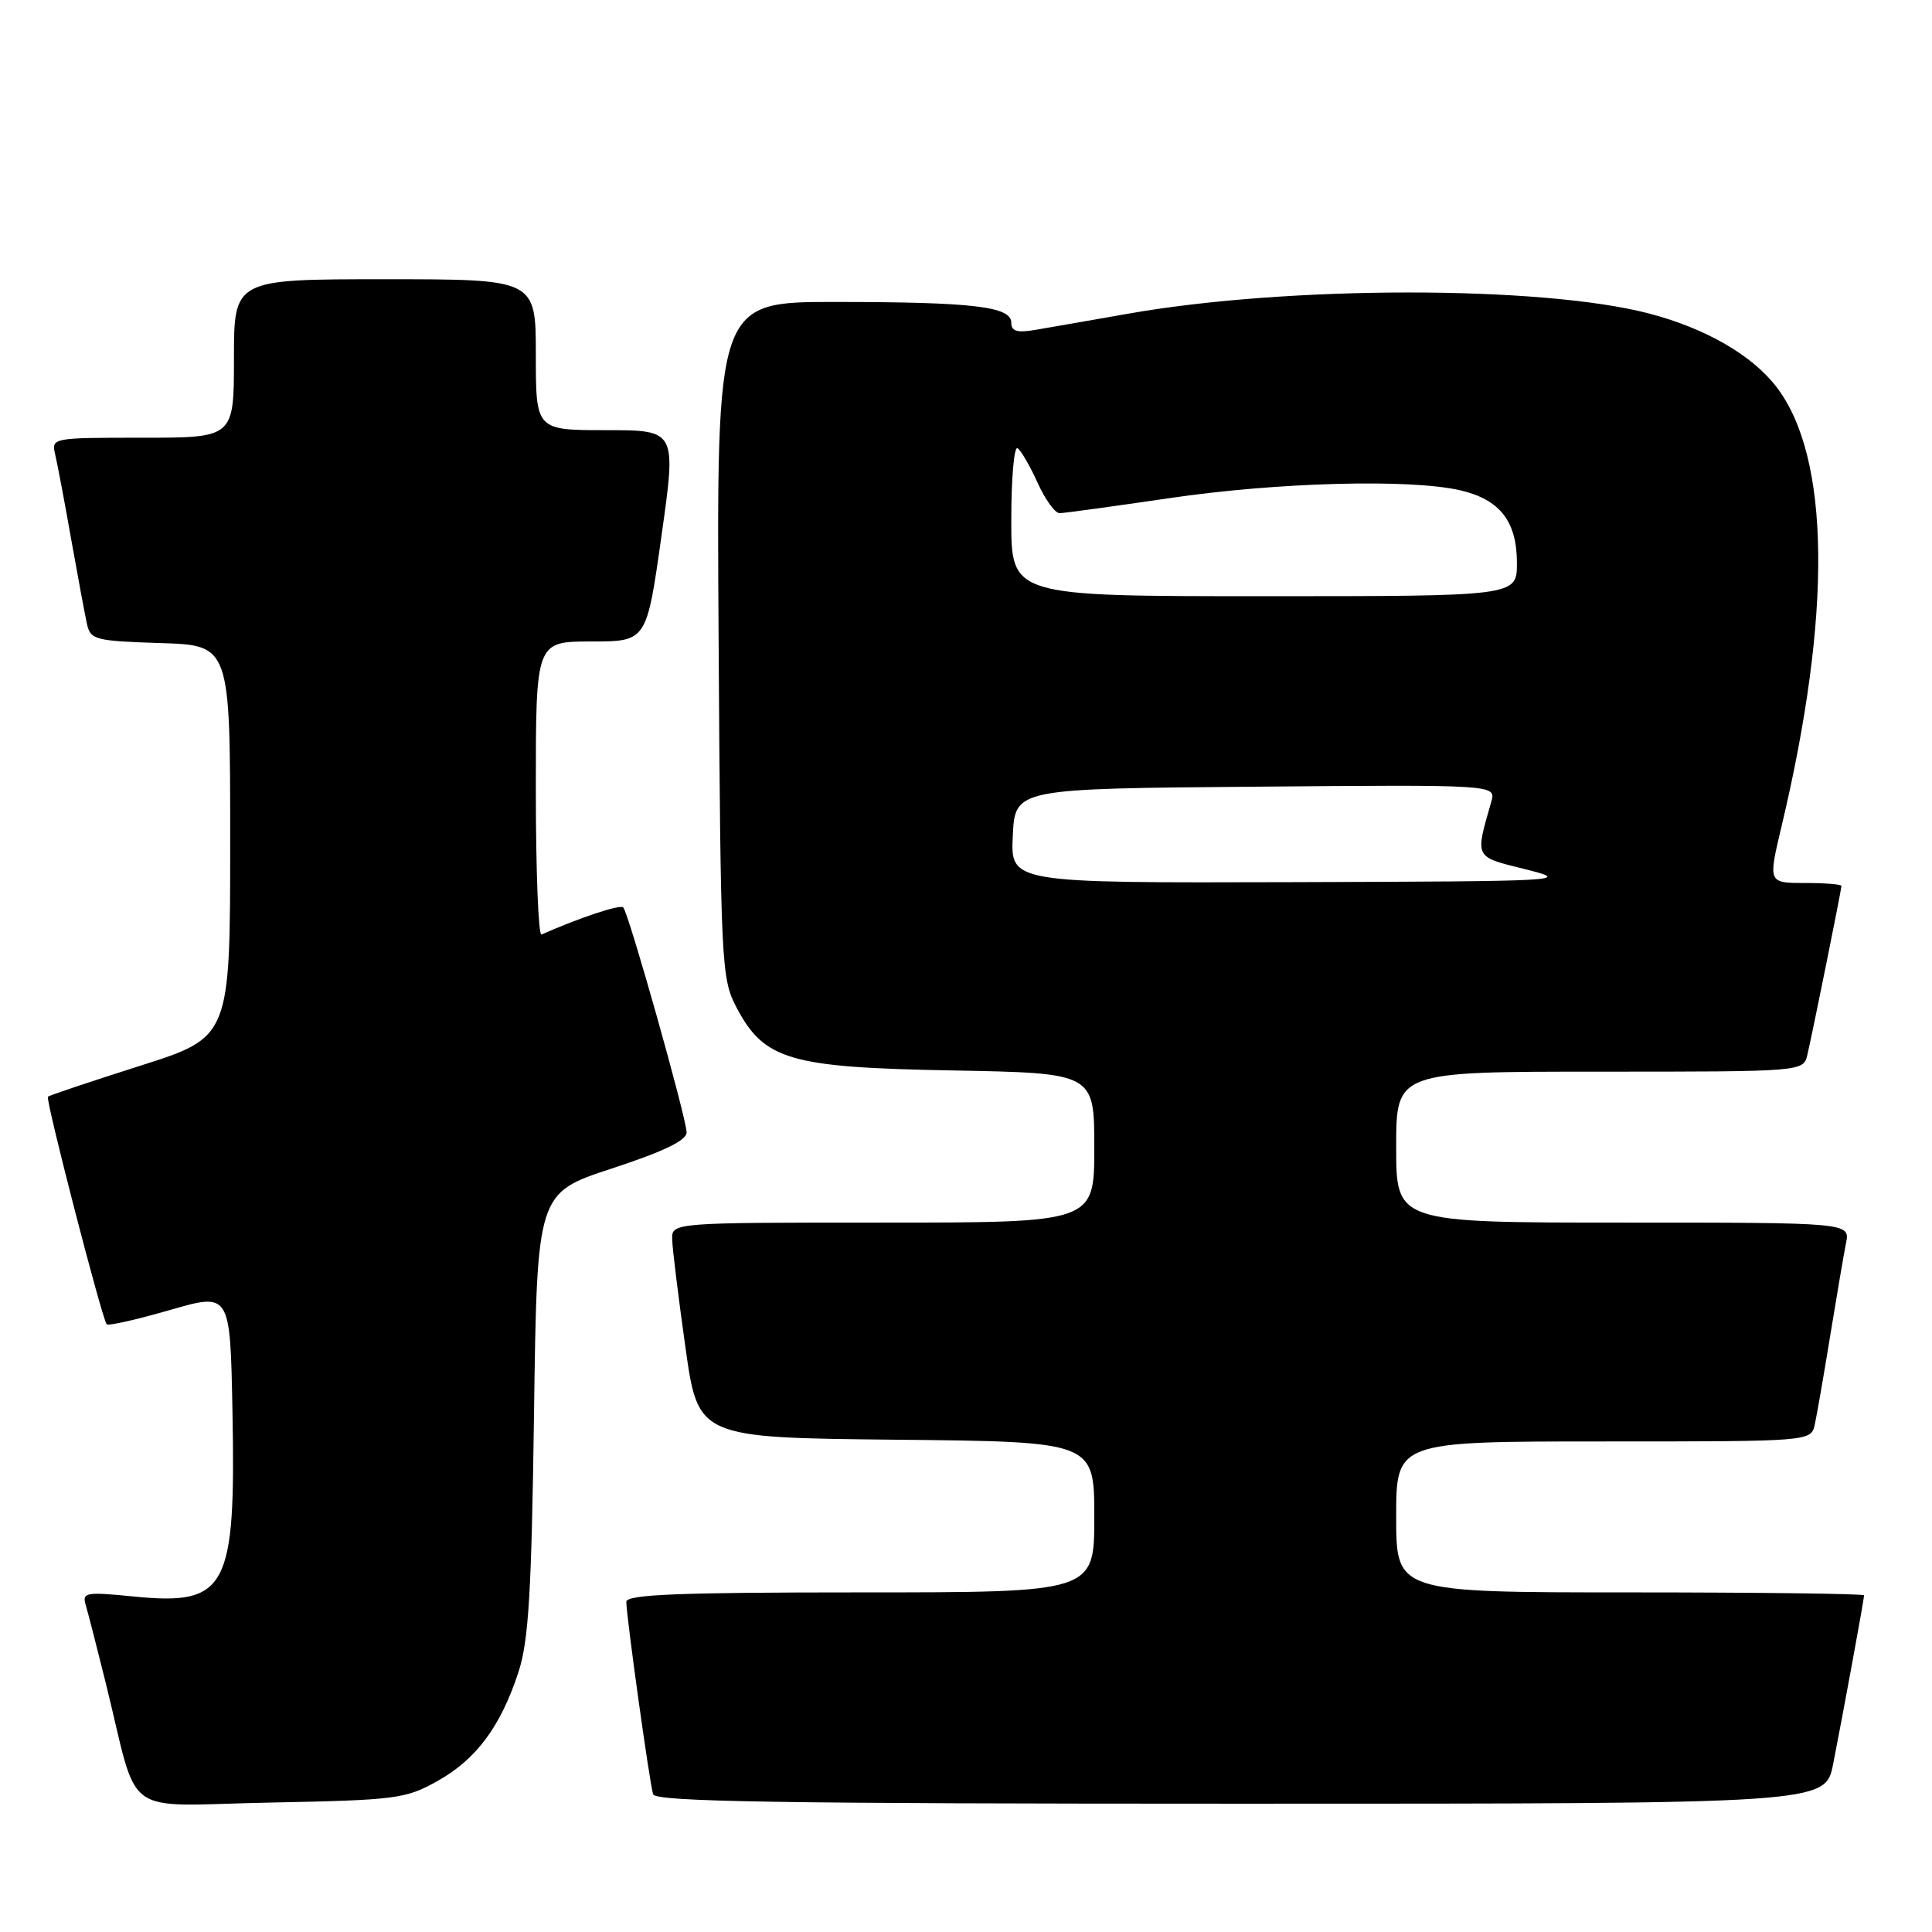 <?xml version="1.0" encoding="UTF-8" standalone="no"?>
<!DOCTYPE svg PUBLIC "-//W3C//DTD SVG 1.1//EN" "http://www.w3.org/Graphics/SVG/1.1/DTD/svg11.dtd" >
<svg xmlns="http://www.w3.org/2000/svg" xmlns:xlink="http://www.w3.org/1999/xlink" version="1.1" viewBox="0 0 256 256">
 <g >
 <path fill="currentColor"
d=" M 57.96 236.00 C 63.11 233.12 66.32 228.80 68.69 221.59 C 70.05 217.44 70.43 211.10 70.76 187.29 C 71.16 158.08 71.16 158.08 81.08 154.83 C 87.97 152.57 90.99 151.11 90.98 150.04 C 90.94 148.10 83.30 120.96 82.58 120.24 C 82.15 119.82 76.89 121.56 71.75 123.83 C 71.34 124.02 71.00 115.35 71.00 104.58 C 71.00 85.00 71.00 85.00 78.34 85.00 C 85.68 85.00 85.68 85.00 87.65 71.00 C 89.63 57.00 89.63 57.00 80.31 57.00 C 71.00 57.00 71.00 57.00 71.00 47.00 C 71.00 37.00 71.00 37.00 51.00 37.00 C 31.00 37.00 31.00 37.00 31.00 47.50 C 31.00 58.00 31.00 58.00 18.89 58.00 C 6.84 58.00 6.79 58.01 7.32 60.25 C 7.61 61.49 8.57 66.55 9.44 71.50 C 10.32 76.45 11.26 81.50 11.53 82.71 C 11.99 84.77 12.65 84.94 21.26 85.21 C 30.50 85.50 30.50 85.50 30.50 111.46 C 30.50 137.43 30.50 137.43 18.57 141.22 C 12.01 143.31 6.51 145.15 6.35 145.32 C 6.00 145.67 13.55 174.88 14.14 175.48 C 14.37 175.70 18.14 174.85 22.53 173.58 C 30.50 171.28 30.50 171.28 30.80 186.89 C 31.26 210.54 30.09 212.76 17.76 211.55 C 11.35 210.91 10.86 211.00 11.36 212.68 C 11.66 213.68 12.85 218.32 14.01 223.00 C 18.54 241.30 15.71 239.24 35.81 238.85 C 52.49 238.52 53.75 238.36 57.96 236.00 Z  M 242.90 233.75 C 244.22 227.05 247.00 211.90 247.00 211.39 C 247.00 211.18 233.05 211.00 216.00 211.00 C 185.00 211.00 185.00 211.00 185.00 201.00 C 185.00 191.00 185.00 191.00 212.48 191.00 C 239.96 191.00 239.96 191.00 240.47 188.75 C 240.74 187.51 241.66 182.22 242.51 177.00 C 243.36 171.78 244.30 166.26 244.60 164.75 C 245.16 162.00 245.16 162.00 215.08 162.00 C 185.00 162.00 185.00 162.00 185.00 152.00 C 185.00 142.00 185.00 142.00 211.98 142.00 C 238.96 142.00 238.96 142.00 239.49 139.75 C 240.20 136.71 244.00 117.88 244.00 117.39 C 244.00 117.18 241.81 117.00 239.14 117.00 C 234.28 117.00 234.28 117.00 236.06 109.51 C 242.76 81.37 242.54 60.64 235.42 51.31 C 232.19 47.07 226.00 43.50 218.50 41.54 C 204.26 37.82 170.73 37.83 149.52 41.56 C 144.56 42.43 139.04 43.40 137.25 43.70 C 134.78 44.13 134.00 43.90 134.00 42.76 C 134.00 40.62 128.99 40.02 110.72 40.01 C 94.94 40.00 94.94 40.00 95.22 84.75 C 95.49 127.74 95.58 129.65 97.56 133.44 C 101.25 140.47 104.59 141.45 126.25 141.84 C 145.00 142.19 145.00 142.19 145.00 152.09 C 145.00 162.00 145.00 162.00 117.00 162.00 C 89.00 162.00 89.00 162.00 89.07 164.25 C 89.10 165.49 89.89 171.90 90.82 178.50 C 92.50 190.50 92.50 190.50 118.75 190.77 C 145.00 191.03 145.00 191.03 145.00 201.02 C 145.00 211.00 145.00 211.00 114.00 211.00 C 89.87 211.00 83.00 211.28 82.99 212.25 C 82.98 214.06 86.07 236.27 86.54 237.75 C 86.85 238.74 103.31 239.00 164.40 239.00 C 241.86 239.00 241.86 239.00 242.90 233.75 Z  M 134.20 110.75 C 134.50 104.50 134.50 104.50 166.37 104.24 C 198.24 103.97 198.24 103.97 197.60 106.24 C 195.44 113.80 195.28 113.48 202.16 115.19 C 208.30 116.73 207.33 116.78 171.20 116.89 C 133.90 117.00 133.90 117.00 134.20 110.75 Z  M 134.00 68.94 C 134.00 63.41 134.37 59.11 134.83 59.39 C 135.28 59.67 136.47 61.73 137.48 63.95 C 138.48 66.18 139.80 68.00 140.40 68.00 C 141.01 67.99 147.57 67.09 155.00 66.00 C 169.27 63.90 186.82 63.43 193.50 64.97 C 198.75 66.19 201.00 69.08 201.00 74.61 C 201.00 79.00 201.00 79.00 167.50 79.00 C 134.00 79.00 134.00 79.00 134.00 68.94 Z "/>
</g>
</svg>